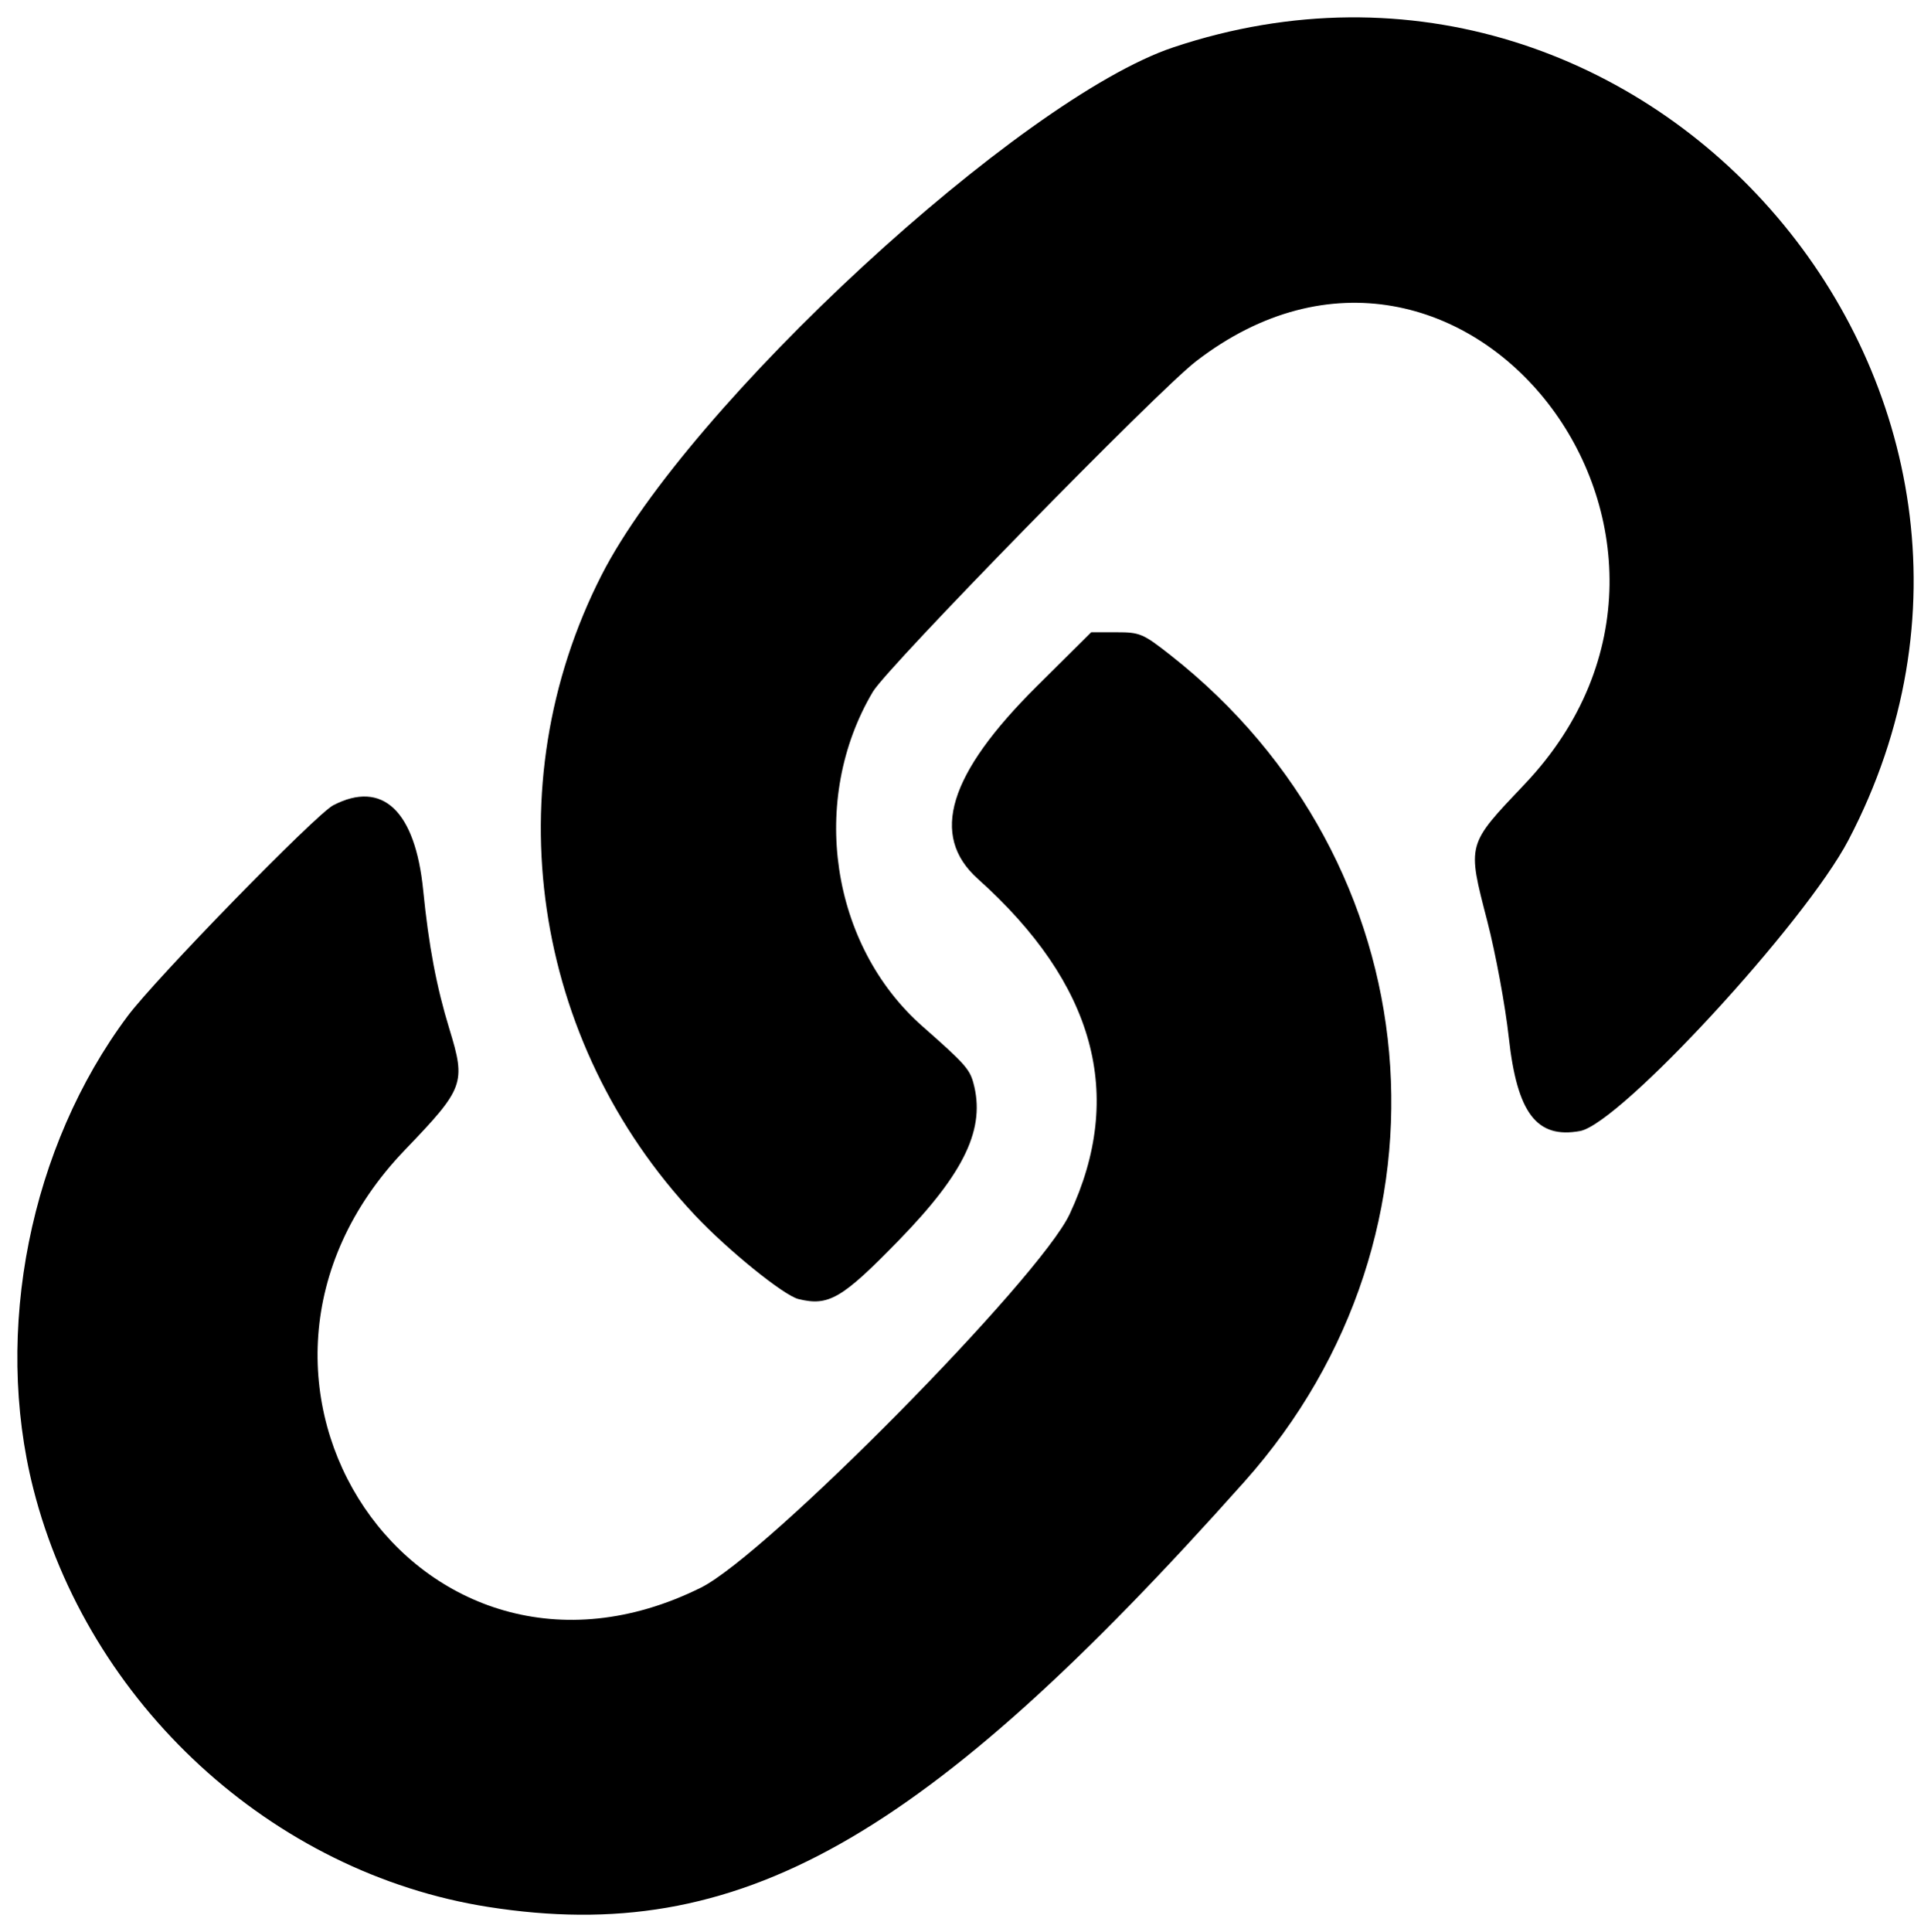 <?xml version="1.0" encoding="UTF-8" standalone="no"?>
<svg
   xmlns="http://www.w3.org/2000/svg"
   width="445.378"
   height="445.573"
   viewBox="0 0 445.378 445.573">
  <g
     transform="translate(-13.346,-15.689)">
    <g>
      <path
         id="path849"
         fill="hsl(180, 66%, 49%)"
         d="M 265.029,161.5 252.441,174 c -20.344,20.201 -24.684,34.396 -13.564,44.365 27.013,24.217 34.038,49.851 21.186,77.316 -6.963,14.88 -69.912,78.636 -85.062,86.154 -65.008,32.257 -119.22,-47.872 -68.285,-100.93 13.718,-14.289 14.117,-15.372 10.279,-27.906 -2.98,-9.731 -4.769,-19.209 -6.041,-31.984 -1.827,-18.356 -9.392,-25.506 -20.752,-19.615 C 86.197,203.477 49.286,241.319 42.797,250 20.273,280.133 11.787,322.621 21.027,359 33.632,408.624 76.094,447.646 126,455.473 183.615,464.508 226.331,440.479 300.375,357.383 351.53,299.974 343.88,214.376 283.342,166.801 276.963,161.788 276.281,161.5 270.812,161.5 Z" />
      <path
         display="inline" fill="hsl(195, 40%, 42%)"
         d="m 197.5,315.277 c -3.385,-0.831 -16.313,-11.298 -23.845,-19.306 C 135.945,255.881 127.328,196.959 152.068,148.366 172.036,109.147 248.704,38.383 284,26.594 393.94,-10.126 493.455,106.712 439.701,209.4 c -10.021,19.143 -52.712,65.431 -61.908,67.124 -9.997,1.84 -14.532,-4.101 -16.444,-21.544 -0.801,-7.306 -3.037,-19.398 -4.969,-26.872 -4.644,-17.963 -4.786,-17.442 8.623,-31.568 54.009,-56.895 -14.402,-144.884 -75.817,-97.514 -8.941,6.896 -71.109,70.462 -74.501,76.175 -14.791,24.916 -9.802,58.499 11.473,77.221 9.54,8.395 10.809,9.8 11.669,12.917 2.903,10.514 -1.902,20.702 -17.159,36.379 -13.119,13.481 -16.183,15.274 -23.169,13.558 z"
         id="path847" />
    </g>
  </g>
</svg>
